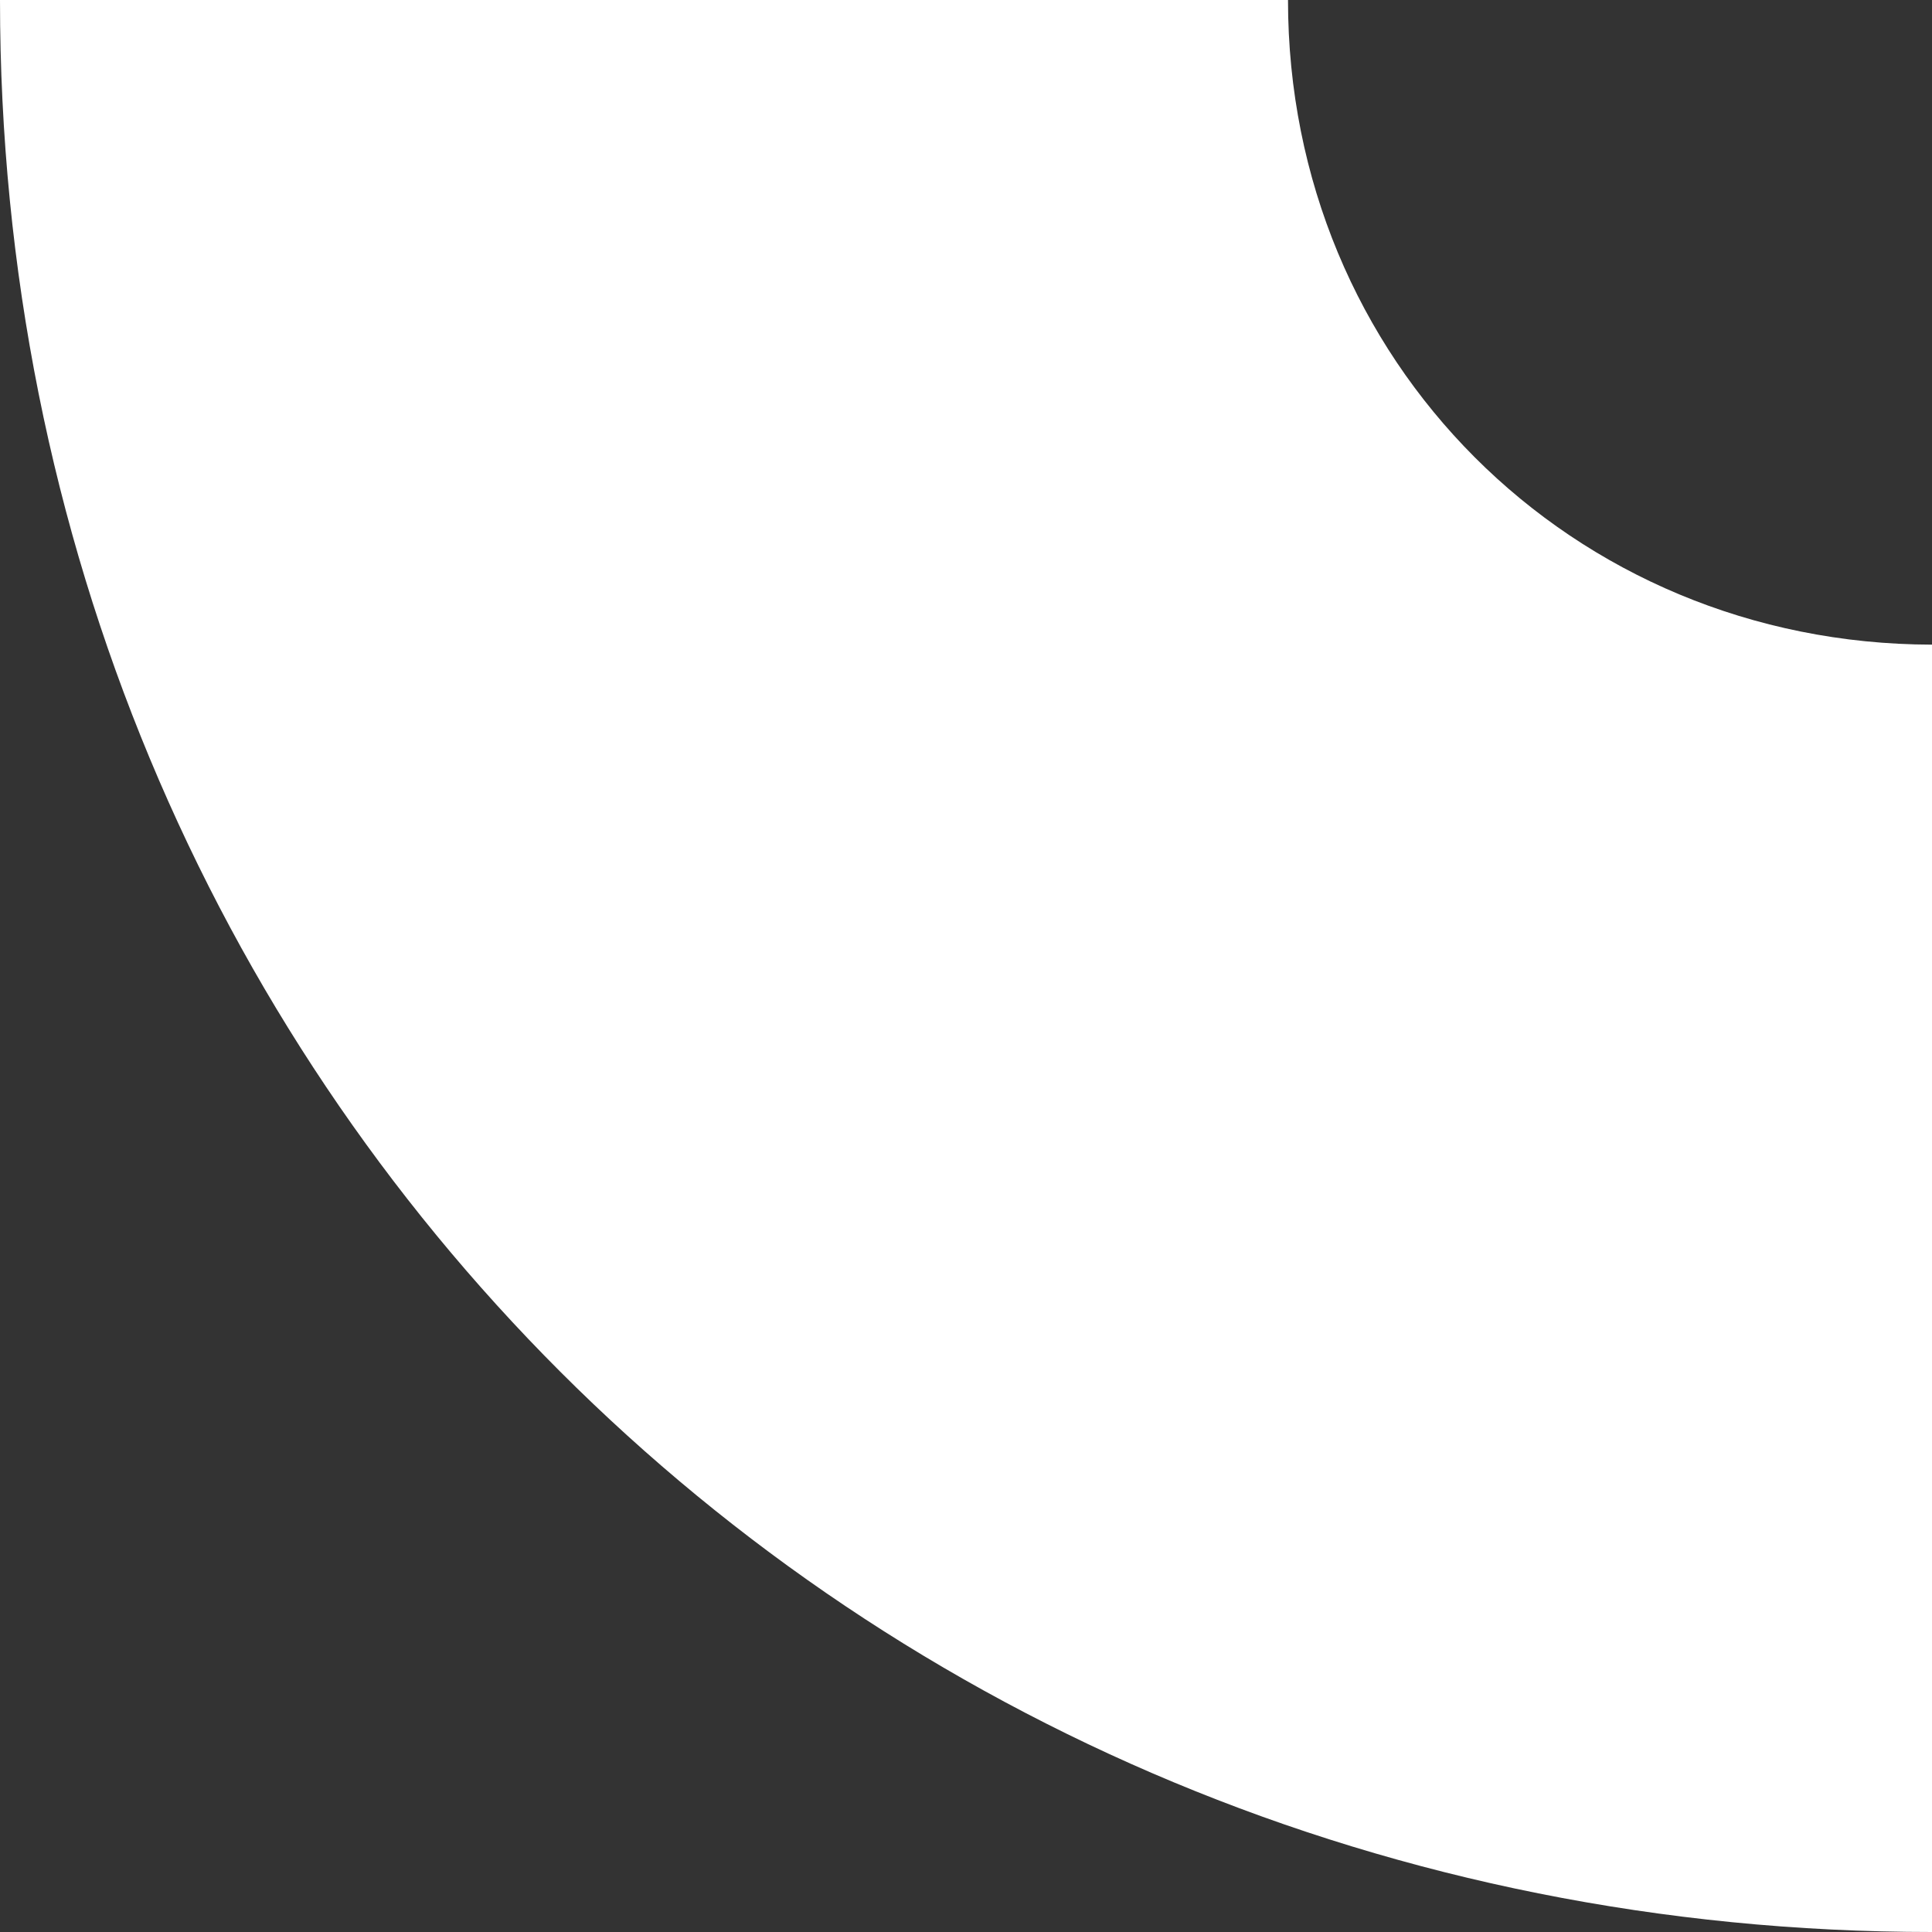 ﻿<?xml version="1.0" encoding="utf-8"?>
<svg version="1.1" xmlns:xlink="http://www.w3.org/1999/xlink" width="96px" height="96px" xmlns="http://www.w3.org/2000/svg">
  <rect width="100%" height="100%" fill="#333333" stroke="none"/>
  <g transform="matrix(1 0 0 1 -320 -160 )">
    <path d="M 0 0  L 64 0  C 64 17.92  78.08 32  96 32.032  L 96 96  C 42.24 96  0 53.76  0 0  Z " fill-rule="nonzero" fill="#ffffff" stroke="none" transform="matrix(1 0 0 1 320 160 )" />
  </g>
</svg>